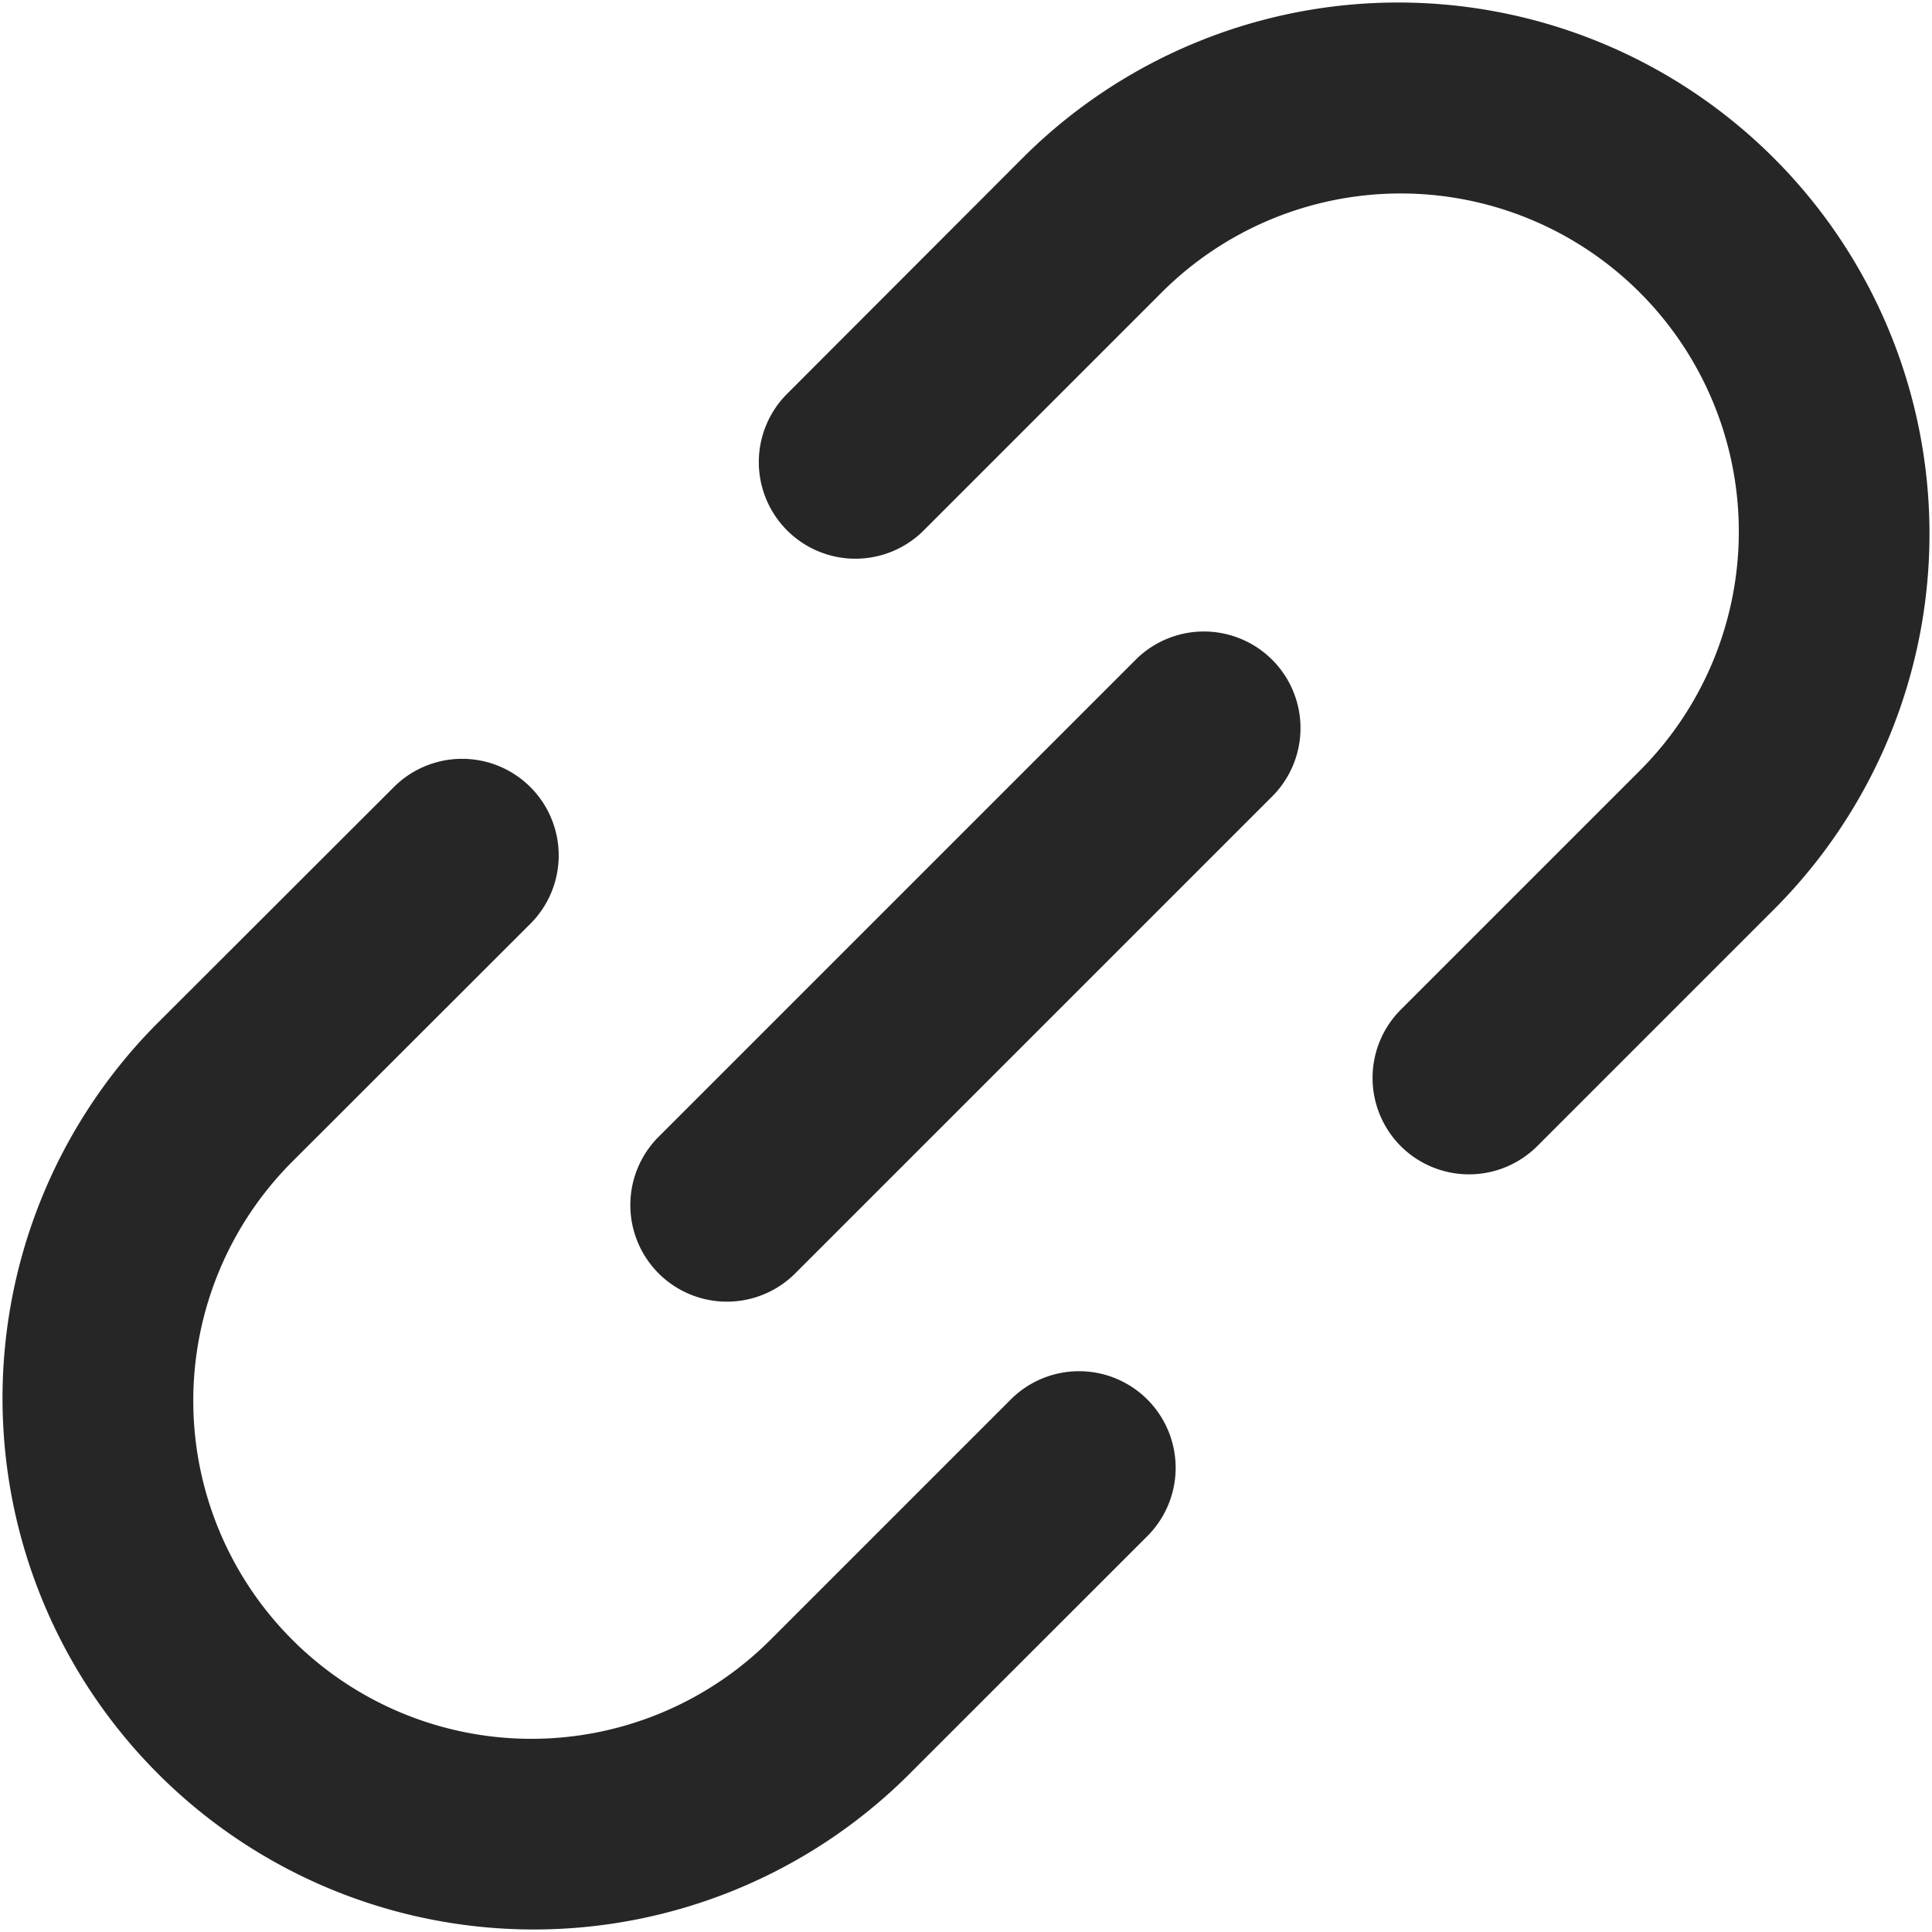 <svg xmlns="http://www.w3.org/2000/svg" width="20" height="20" viewBox="0 0 20 20">
  <g id="link" transform="translate(-1.711 -1.711)">
    <path id="패스_181" data-name="패스 181" d="M17.111,13.575a1,1,0,0,0,1.414,0L21,11.1a5.5,5.5,0,0,0-7.778-7.778L10.747,5.8a1,1,0,0,0,1.414,1.414l2.475-2.475a3.5,3.5,0,0,1,4.95,4.95l-2.475,2.475A1,1,0,0,0,17.111,13.575Z" transform="translate(-0.9)" fill="#262626"/>
    <path id="패스_182" data-name="패스 182" d="M5.8,10.747a1,1,0,0,1,1.414,1.414L4.737,14.636a3.5,3.5,0,0,0,4.95,4.95l2.475-2.475a1,1,0,1,1,1.414,1.414L11.1,21a5.5,5.5,0,0,1-7.778-7.778Z" transform="translate(0 -0.9)" fill="#262626"/>
    <path id="패스_183" data-name="패스 183" d="M8.979,15.343a1,1,0,0,1,0-1.414l4.95-4.95a1,1,0,0,1,1.414,1.414l-4.95,4.95A1,1,0,0,1,8.979,15.343Z" transform="translate(-0.45 -0.45)" fill="#262626"/>
  </g>
</svg>
